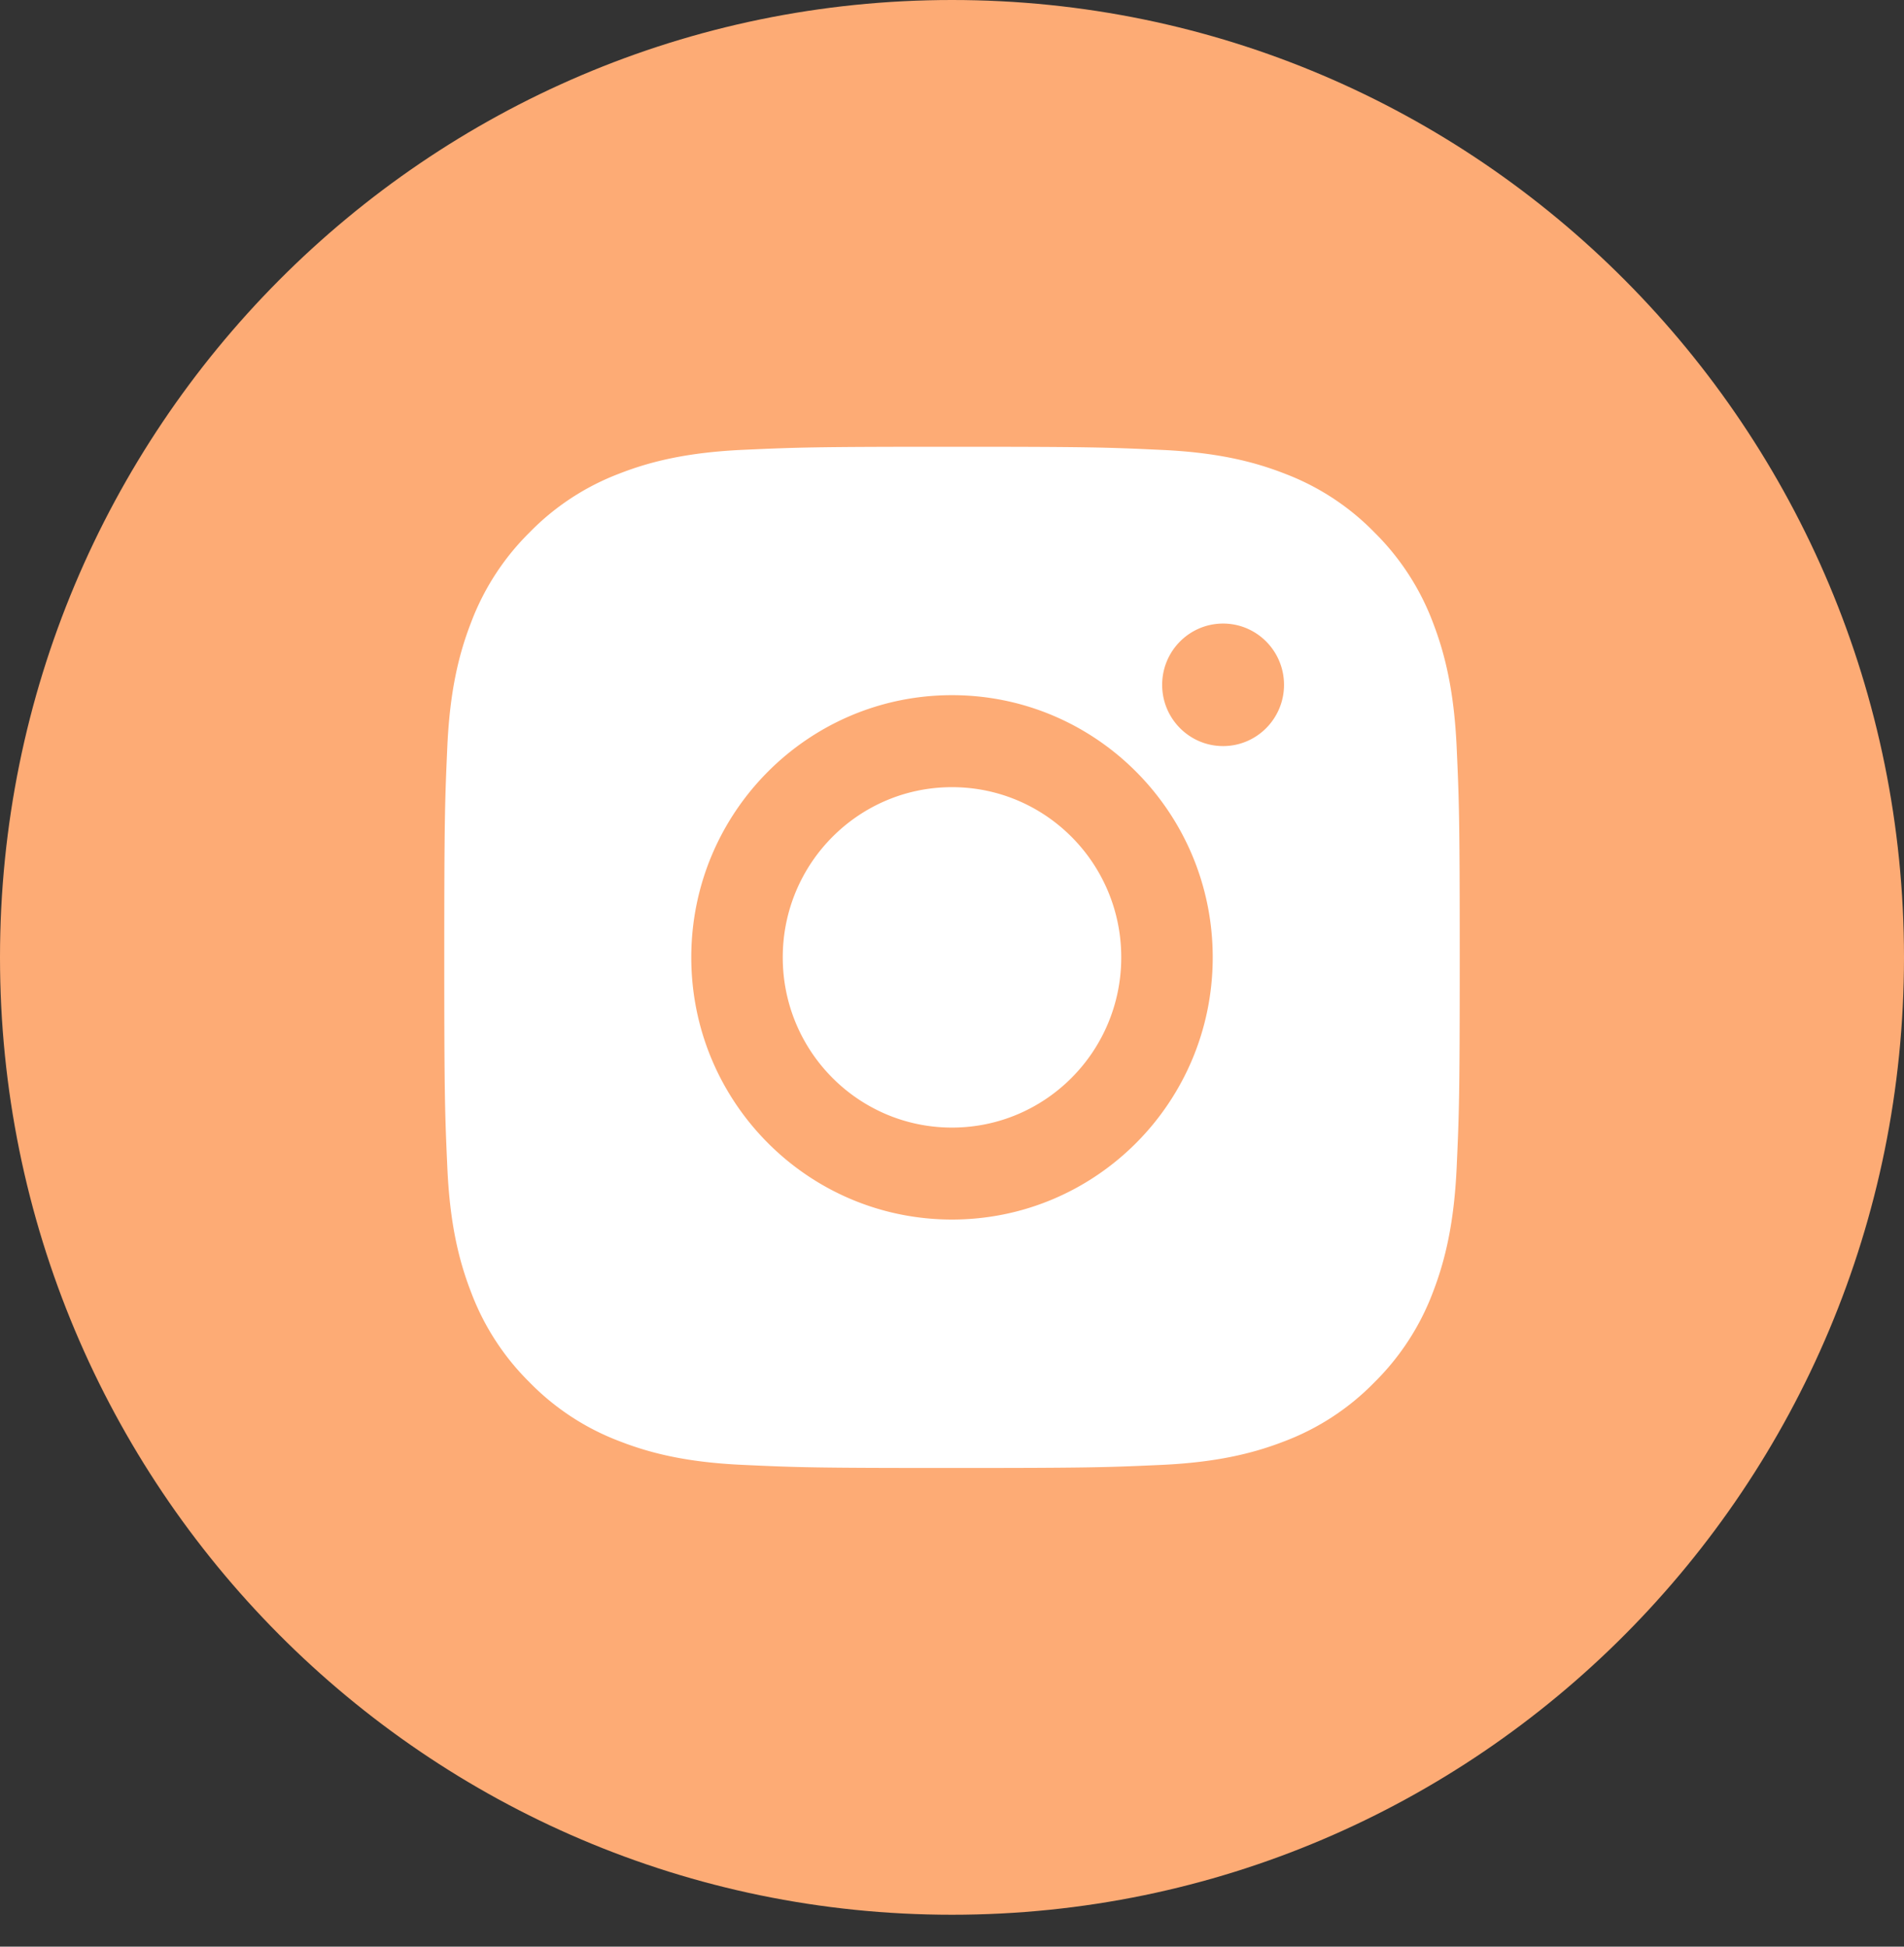 <svg width="45" height="46" viewBox="0 0 45 46" xmlns="http://www.w3.org/2000/svg" xmlns:xlink="http://www.w3.org/1999/xlink"><rect x="0" y="0" width="45" height="46" fill="#333333" stroke="none"/><defs><path d="M0 22.623C0 10.129 10.074 0 22.5 0S45 10.129 45 22.623c0 12.494-10.074 22.623-22.5 22.623S0 35.117 0 22.623z" id="path-1"/></defs><g id="Symbols" stroke="none" stroke-width="1" fill="none" fill-rule="evenodd"><g id="Footer-" transform="translate(-288 -210)"><g id="Footer"><g id="Group-2" transform="translate(153 209)"><g id="Instagram" transform="translate(135 1)"><mask id="mask-2" fill="#fff"><use xlink:href="#path-1"/></mask><use id="back" fill="#FDAB75" xlink:href="#path-1"/><path d="M22.501 10.557c-3.259 0-3.668.015-4.948.073-1.277.06-2.15.262-2.912.56a5.87 5.87 0 0 0-2.126 1.392 5.926 5.926 0 0 0-1.385 2.137c-.298.768-.5 1.645-.558 2.929-.057 1.287-.072 1.698-.072 4.975 0 3.277.015 3.687.073 4.974.058 1.284.26 2.161.557 2.928a5.916 5.916 0 0 0 1.384 2.138 5.873 5.873 0 0 0 2.125 1.392c.764.299 1.636.502 2.913.56 1.28.06 1.689.074 4.948.074 3.259 0 3.667-.015 4.947-.073 1.277-.059 2.15-.262 2.914-.56a5.868 5.868 0 0 0 2.124-1.393 5.926 5.926 0 0 0 1.385-2.137c.295-.768.497-1.645.557-2.929.058-1.287.073-1.697.073-4.974s-.015-3.688-.073-4.975c-.06-1.285-.262-2.161-.557-2.928a5.925 5.925 0 0 0-1.385-2.138 5.862 5.862 0 0 0-2.125-1.391c-.765-.299-1.638-.502-2.915-.56-1.28-.06-1.688-.074-4.948-.074h.004zm6.406 4.178c-.795 0-1.44.648-1.44 1.448 0 .799.645 1.447 1.44 1.447.795 0 1.44-.648 1.44-1.447 0-.8-.645-1.448-1.44-1.448zM22.5 16.427c-3.403 0-6.162 2.774-6.162 6.196 0 3.422 2.759 6.195 6.162 6.195s6.162-2.773 6.162-6.195-2.759-6.196-6.162-6.196zm0 2.174c2.21 0 4 1.8 4 4.022 0 2.221-1.79 4.022-4 4.022s-4-1.8-4-4.022c0-2.221 1.79-4.022 4-4.022z" id="Shape" fill="#FFF" mask="url(#mask-2)"/></g></g></g></g></g></svg>